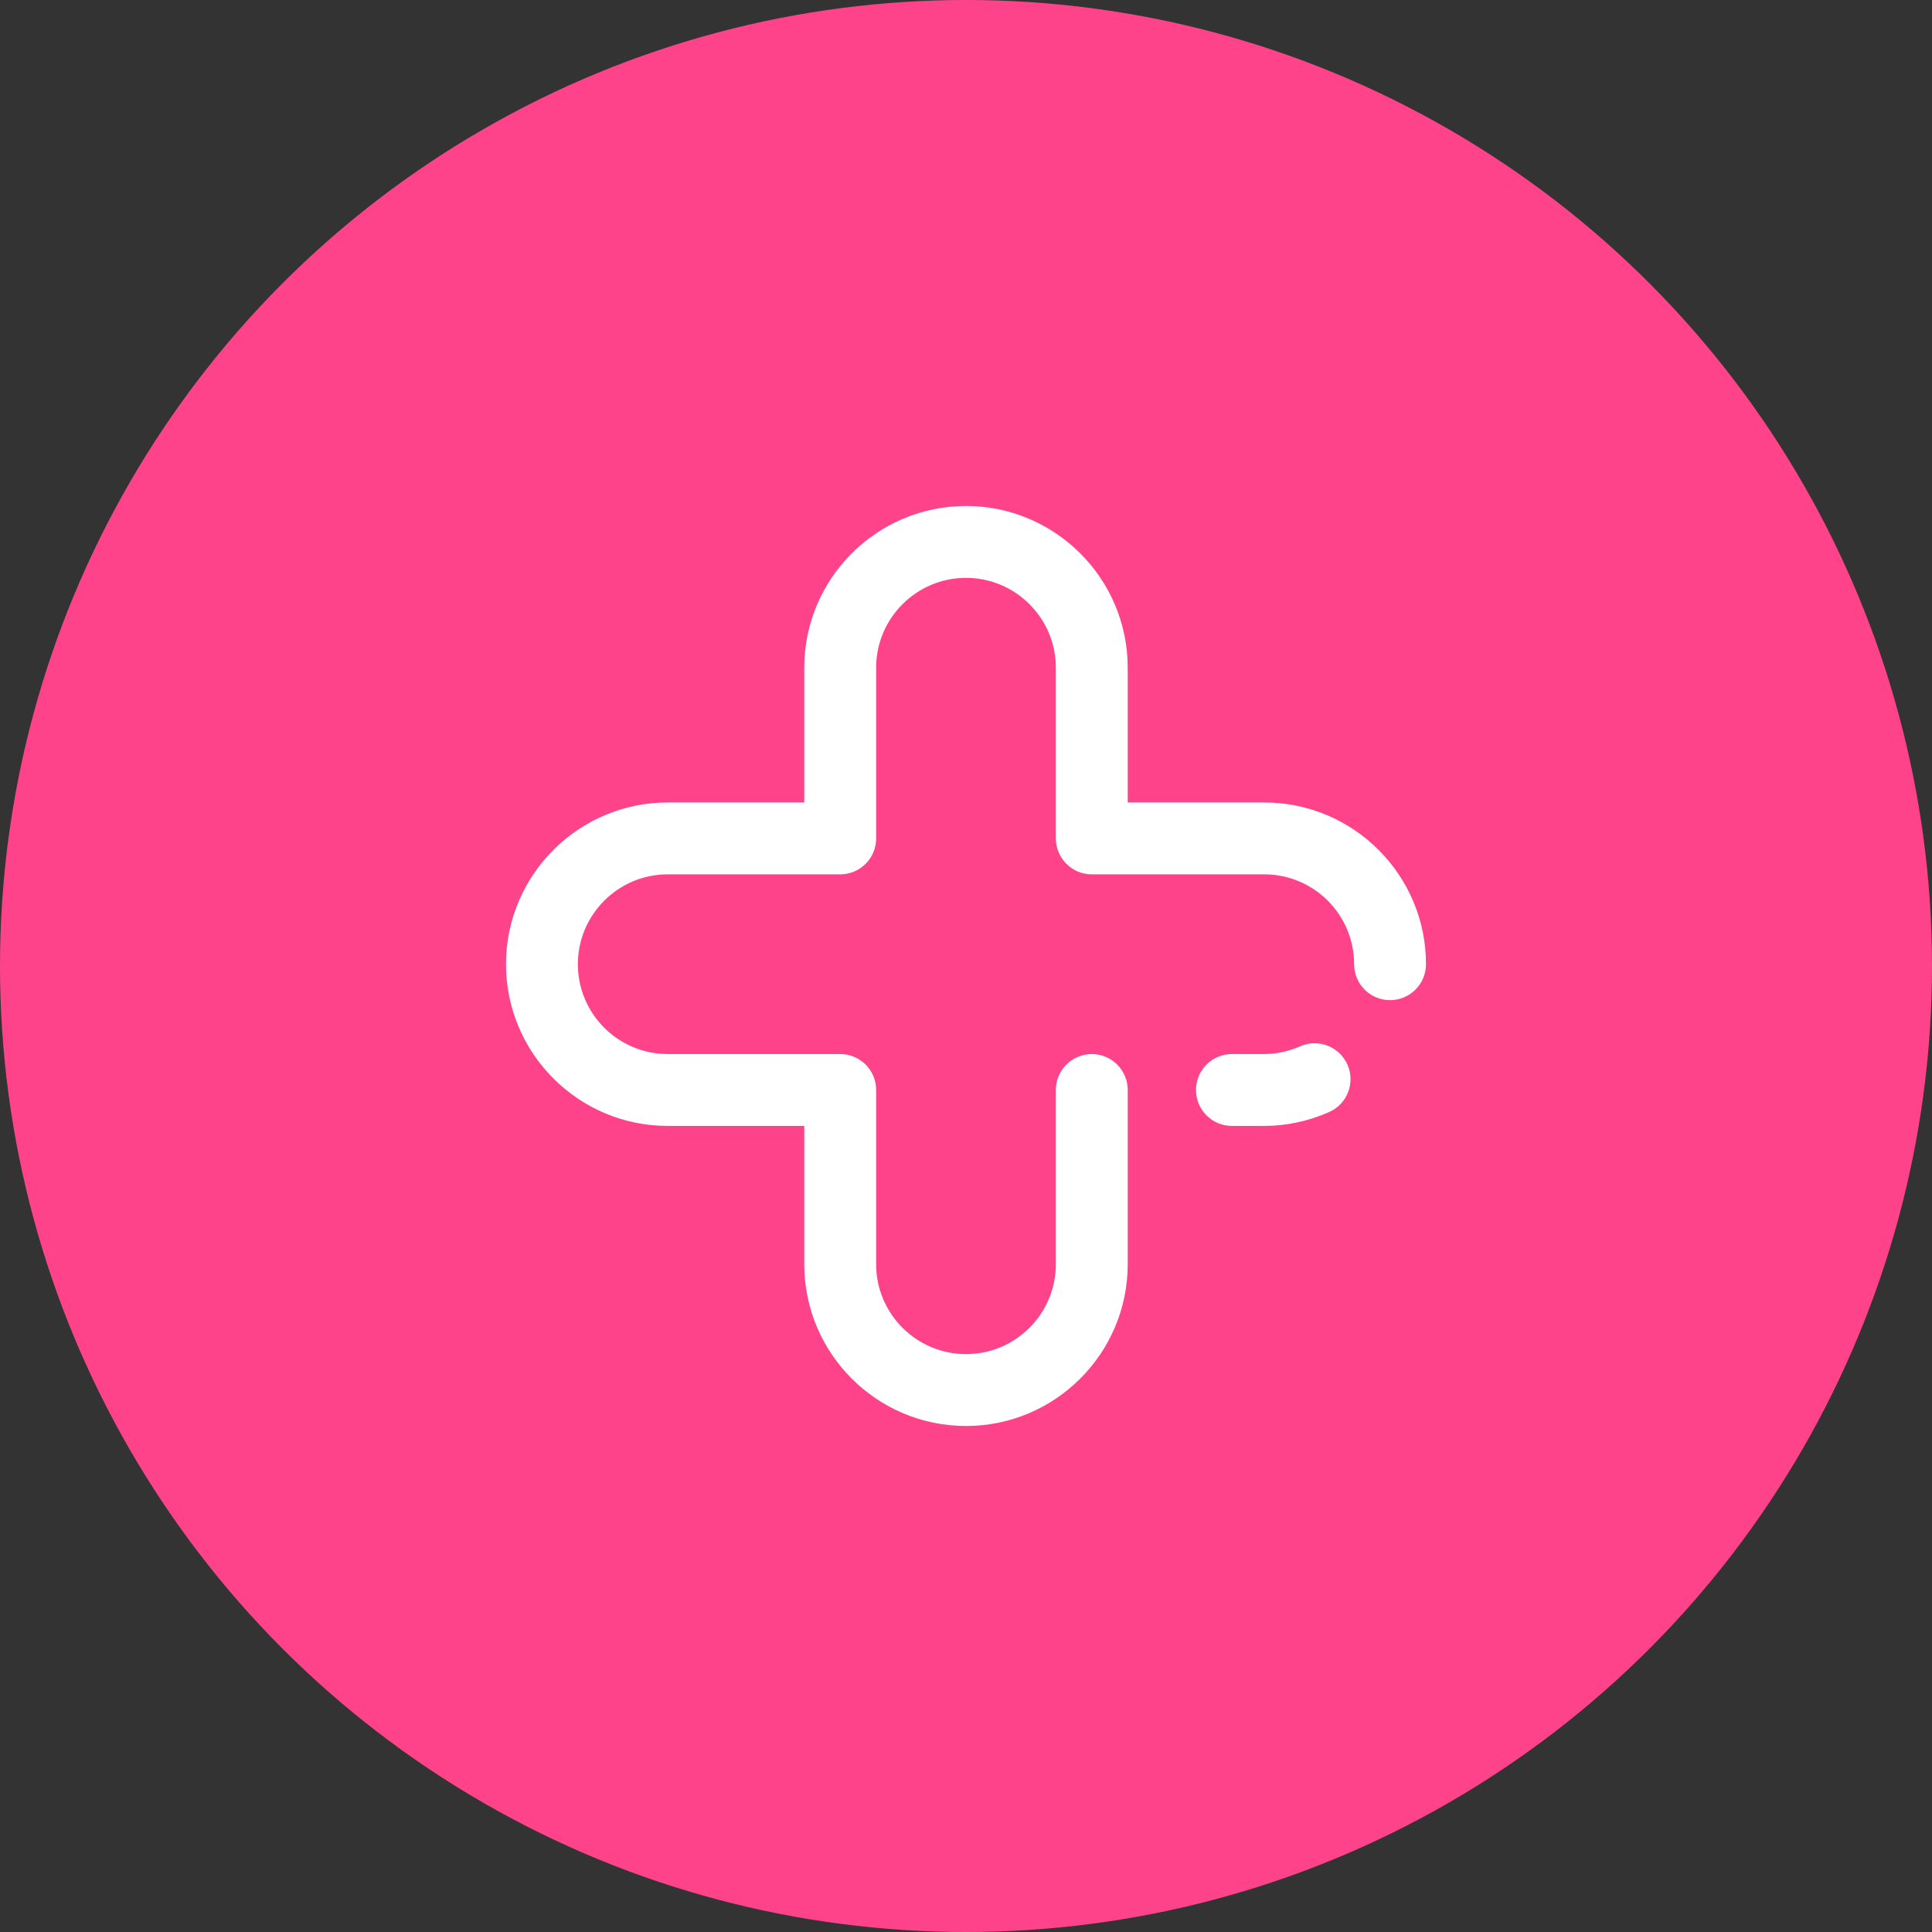 <svg width="70" height="70" viewBox="0 0 70 70" fill="none" xmlns="http://www.w3.org/2000/svg">
<rect x="0" y="0" width="70" height="70" fill="#333333" stroke="none"/>
<circle cx="35" cy="35" r="35" fill="#FF438B"/>
<g clip-path="url(#clip0_6090_11479)">
<path d="M35 51.666C31.769 51.666 29.14 49.038 29.14 45.807V40.794H24.192C20.962 40.794 18.333 38.165 18.333 34.935C18.333 31.704 20.962 29.075 24.192 29.075H29.14V24.192C29.14 20.962 31.769 18.333 35 18.333C38.23 18.333 40.859 20.962 40.859 24.192V29.075H45.807C49.038 29.075 51.666 31.704 51.666 34.935C51.666 35.654 51.083 36.237 50.364 36.237C49.645 36.237 49.062 35.654 49.062 34.935C49.062 33.14 47.602 31.679 45.807 31.679H39.557C38.838 31.679 38.255 31.096 38.255 30.377V24.192C38.255 22.398 36.795 20.937 35 20.937C33.205 20.937 31.744 22.398 31.744 24.192V30.377C31.744 31.096 31.162 31.679 30.442 31.679H24.192C22.398 31.679 20.937 33.14 20.937 34.935C20.937 36.73 22.398 38.19 24.192 38.19H30.442C31.162 38.19 31.744 38.773 31.744 39.492V45.807C31.744 47.602 33.205 49.062 35 49.062C36.795 49.062 38.255 47.602 38.255 45.807V39.492C38.255 38.773 38.838 38.19 39.557 38.19C40.276 38.19 40.859 38.773 40.859 39.492V45.807C40.859 49.038 38.23 51.666 35 51.666Z" fill="white"/>
<path d="M45.807 40.794H44.635C43.916 40.794 43.333 40.211 43.333 39.492C43.333 38.773 43.916 38.19 44.635 38.19H45.807C46.243 38.19 46.681 38.095 47.109 37.908C47.768 37.62 48.535 37.921 48.823 38.58C49.111 39.239 48.81 40.007 48.151 40.294C47.392 40.626 46.604 40.794 45.807 40.794Z" fill="white"/>
</g>
<defs>
<clipPath id="clip0_6090_11479">
<rect width="40" height="40" fill="white" transform="translate(15 15)"/>
</clipPath>
</defs>
</svg>
